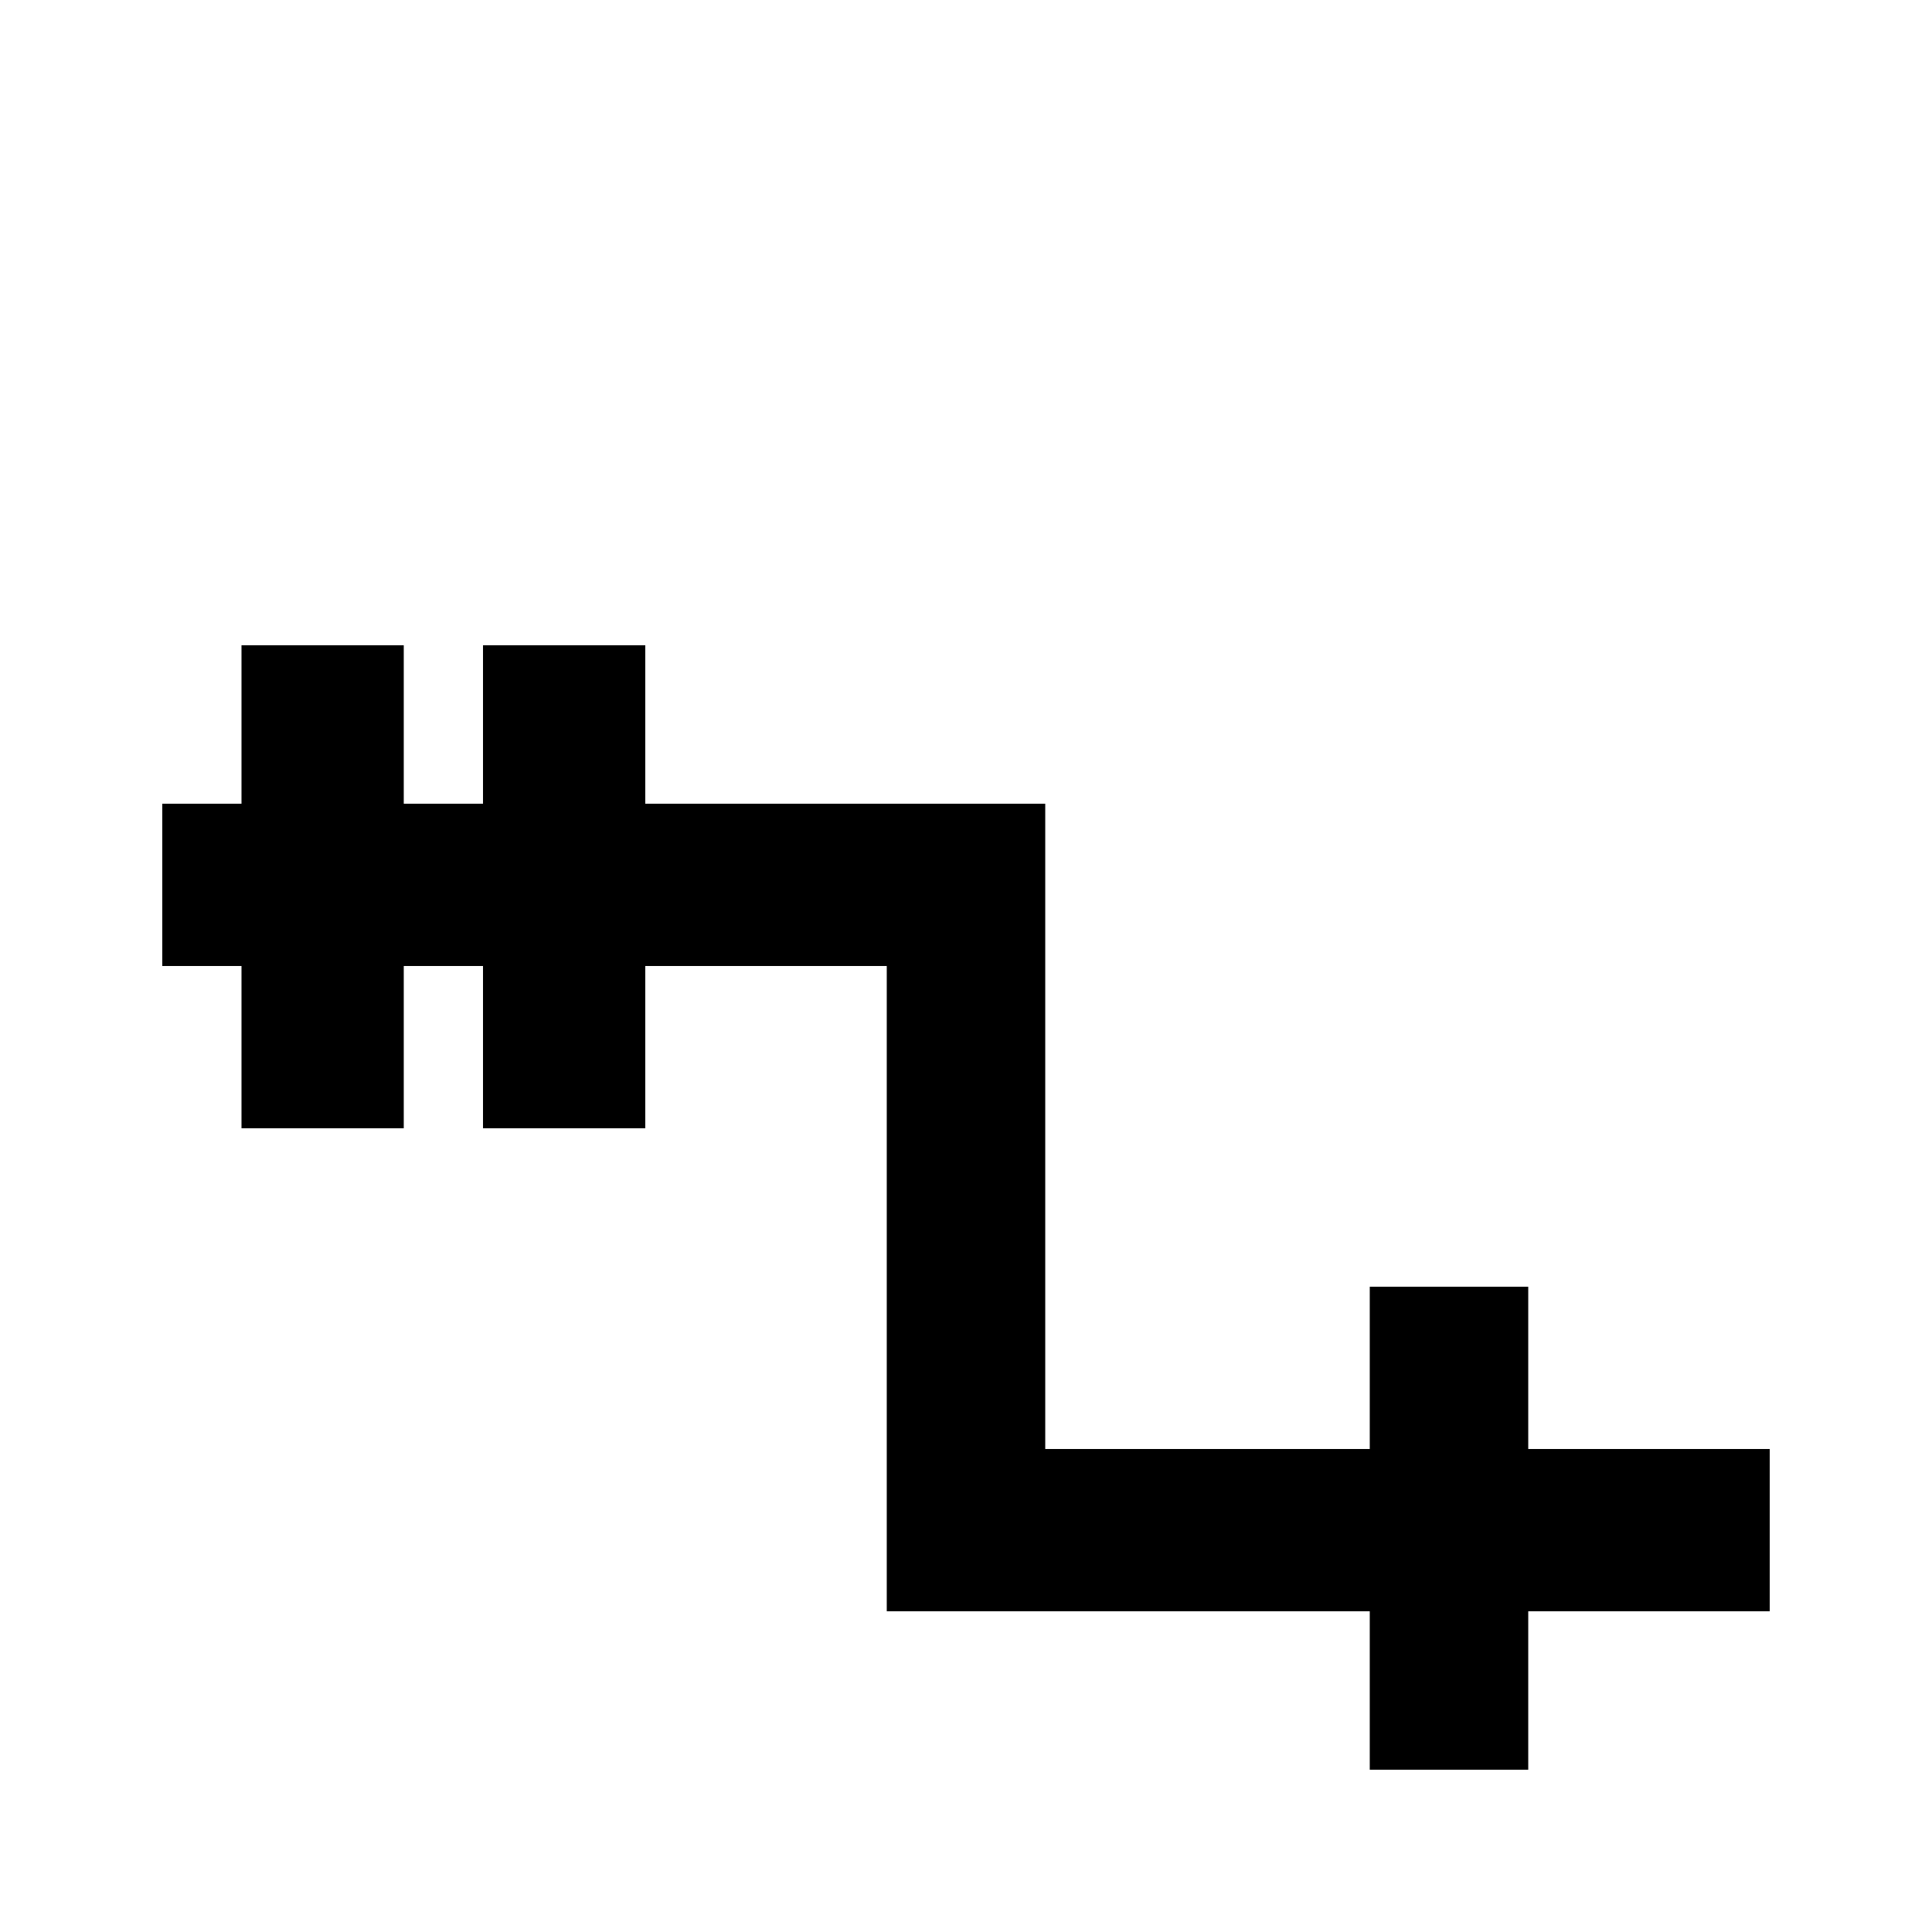 <svg xmlns="http://www.w3.org/2000/svg" viewBox="0 -512 512 512">
	<path fill="#000000" d="M469 -128V-85H405V-43H363V-85H235V-256H171V-213H128V-256H107V-213H64V-256H43V-299H64V-341H107V-299H128V-341H171V-299H277V-128H363V-171H405V-128Z"/>
</svg>